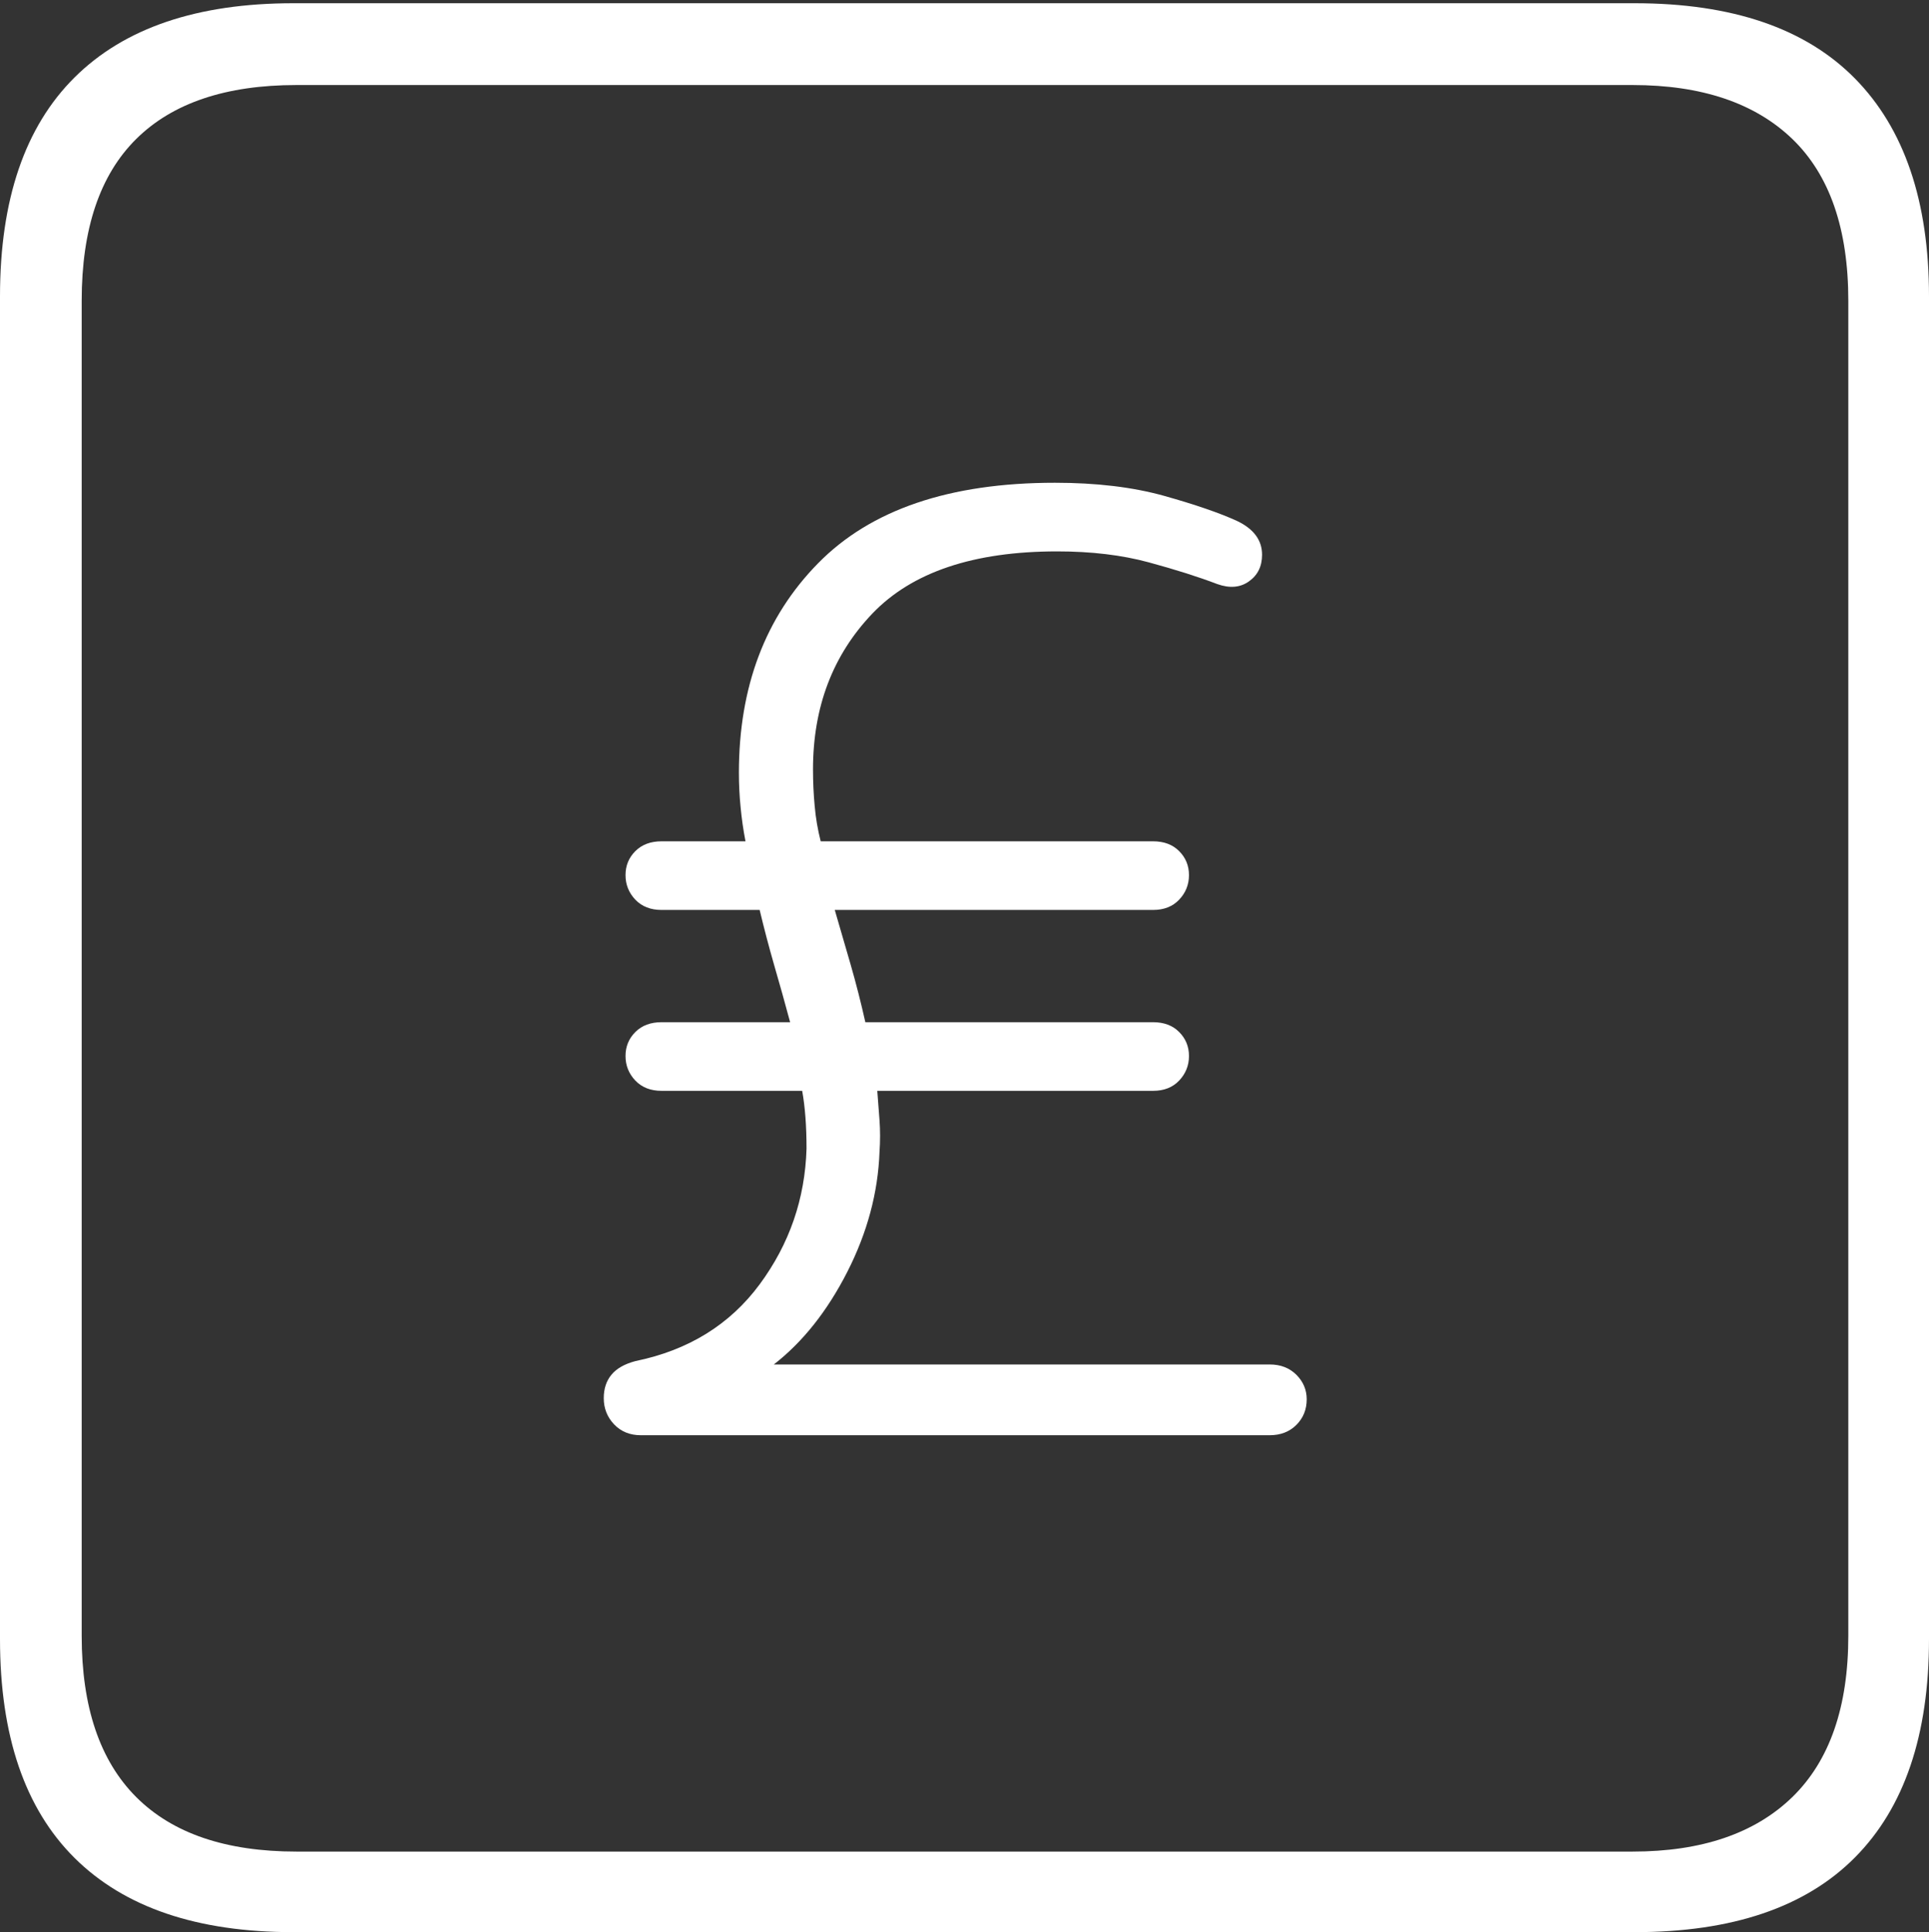 <?xml version="1.0" encoding="UTF-8"?>
<!--Generator: Apple Native CoreSVG 175-->
<!DOCTYPE svg
PUBLIC "-//W3C//DTD SVG 1.1//EN"
       "http://www.w3.org/Graphics/SVG/1.1/DTD/svg11.dtd">
<svg version="1.1" xmlns="http://www.w3.org/2000/svg" xmlns:xlink="http://www.w3.org/1999/xlink" width="17.285" height="17.314">
 <rect width="100%" height="100%" fill="#333333" stroke="none"/>
 <g>
  <rect height="17.314" opacity="0" width="17.285" x="0" y="0"/>
  <path d="M2.627 17.314L14.648 17.314Q15.957 17.314 16.621 16.645Q17.285 15.977 17.285 14.688L17.285 2.656Q17.285 1.377 16.621 0.703Q15.957 0.029 14.648 0.029L2.627 0.029Q1.338 0.029 0.669 0.693Q0 1.357 0 2.656L0 14.688Q0 15.986 0.669 16.65Q1.338 17.314 2.627 17.314ZM2.656 16.592Q1.709 16.592 1.221 16.104Q0.732 15.615 0.732 14.658L0.732 2.695Q0.732 1.729 1.221 1.245Q1.709 0.762 2.656 0.762L14.629 0.762Q15.557 0.762 16.06 1.245Q16.562 1.729 16.562 2.695L16.562 14.658Q16.562 15.615 16.06 16.104Q15.557 16.592 14.629 16.592ZM5.41 12.529Q5.41 12.666 5.503 12.764Q5.596 12.861 5.742 12.861L11.377 12.861Q11.523 12.861 11.616 12.769Q11.709 12.676 11.709 12.539Q11.709 12.412 11.616 12.319Q11.523 12.227 11.377 12.227L6.934 12.227Q7.324 11.924 7.593 11.396Q7.861 10.869 7.881 10.322Q7.891 10.176 7.881 10.039Q7.871 9.902 7.861 9.775L10.332 9.775Q10.479 9.775 10.566 9.683Q10.654 9.59 10.654 9.463Q10.654 9.336 10.566 9.248Q10.479 9.16 10.332 9.16L7.754 9.16Q7.695 8.896 7.622 8.643Q7.549 8.389 7.48 8.154L10.332 8.154Q10.479 8.154 10.566 8.062Q10.654 7.969 10.654 7.842Q10.654 7.715 10.566 7.627Q10.479 7.539 10.332 7.539L7.354 7.539Q7.314 7.383 7.3 7.222Q7.285 7.061 7.285 6.895Q7.285 6.055 7.817 5.498Q8.35 4.941 9.473 4.941Q9.932 4.941 10.293 5.039Q10.654 5.137 10.908 5.234Q11.074 5.293 11.191 5.21Q11.309 5.127 11.309 4.971Q11.309 4.775 11.084 4.668Q10.85 4.561 10.43 4.443Q10.01 4.326 9.453 4.326Q8.037 4.326 7.329 5.049Q6.621 5.771 6.621 6.924Q6.621 7.08 6.636 7.231Q6.65 7.383 6.68 7.539L5.928 7.539Q5.781 7.539 5.693 7.627Q5.605 7.715 5.605 7.842Q5.605 7.969 5.693 8.062Q5.781 8.154 5.928 8.154L6.807 8.154Q6.865 8.398 6.938 8.652Q7.012 8.906 7.08 9.16L5.928 9.16Q5.781 9.16 5.693 9.248Q5.605 9.336 5.605 9.463Q5.605 9.59 5.693 9.683Q5.781 9.775 5.928 9.775L7.188 9.775Q7.227 9.99 7.227 10.293Q7.207 10.967 6.807 11.509Q6.406 12.051 5.693 12.197Q5.547 12.236 5.479 12.319Q5.41 12.402 5.41 12.529Z" fill="#ffffff"/>
 </g>
</svg>
